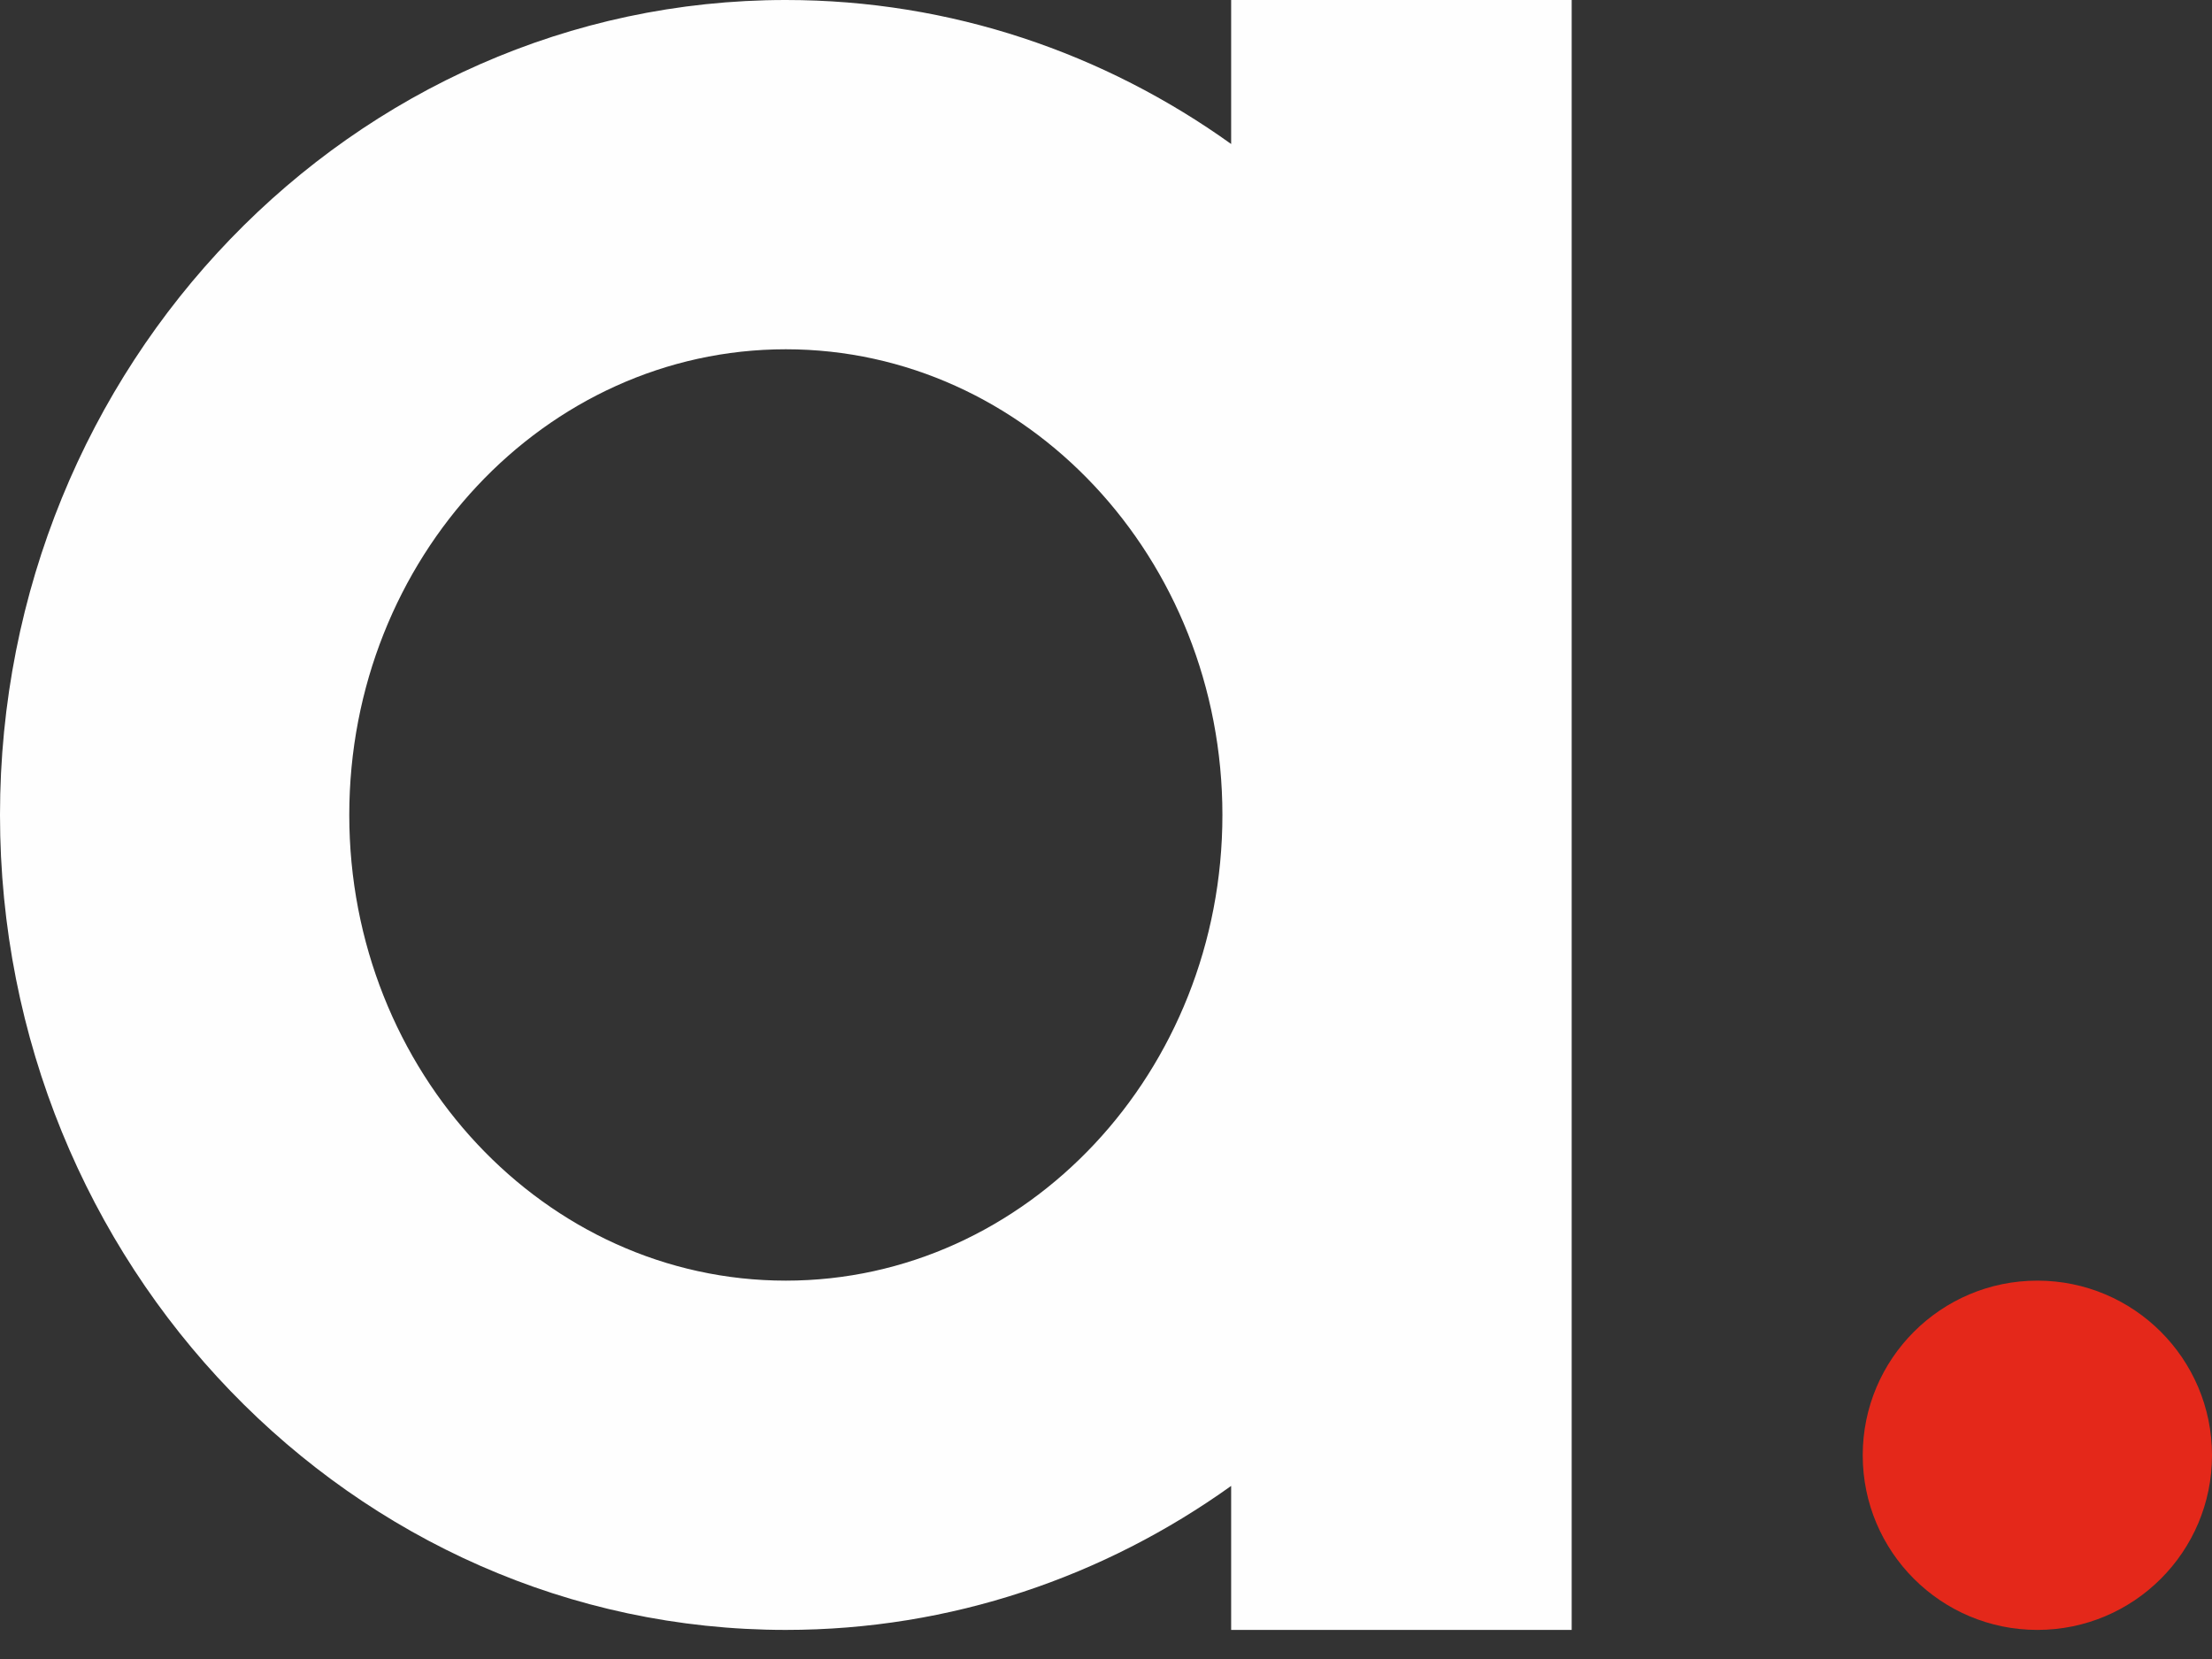 <svg width="40" height="30" viewBox="0 0 40 30" fill="none" xmlns="http://www.w3.org/2000/svg">
<rect x="0" y="0" width="40" height="30" fill="#333333" stroke="none"/>
<path fill-rule="evenodd" clip-rule="evenodd" d="M36.842 29.474C35.098 29.474 33.684 28.06 33.684 26.316C33.684 24.572 35.098 23.158 36.842 23.158C38.586 23.158 40 24.572 40 26.316C40 28.06 38.586 29.474 36.842 29.474Z" fill="#E4281A"/>
<path fill-rule="evenodd" clip-rule="evenodd" d="M14.21 23.158C9.857 23.158 6.316 19.38 6.316 14.737C6.316 10.094 9.857 6.316 14.21 6.316C18.564 6.316 22.105 10.094 22.105 14.737C22.105 19.38 18.564 23.158 14.21 23.158ZM22.263 0V2.604C19.972 0.963 17.198 0 14.21 0C6.375 0 0 6.611 0 14.737C0 22.863 6.375 29.474 14.21 29.474C17.198 29.474 19.972 28.51 22.263 26.87V29.474H28.421V0H22.263Z" fill="#FEFEFE"/>
</svg>
